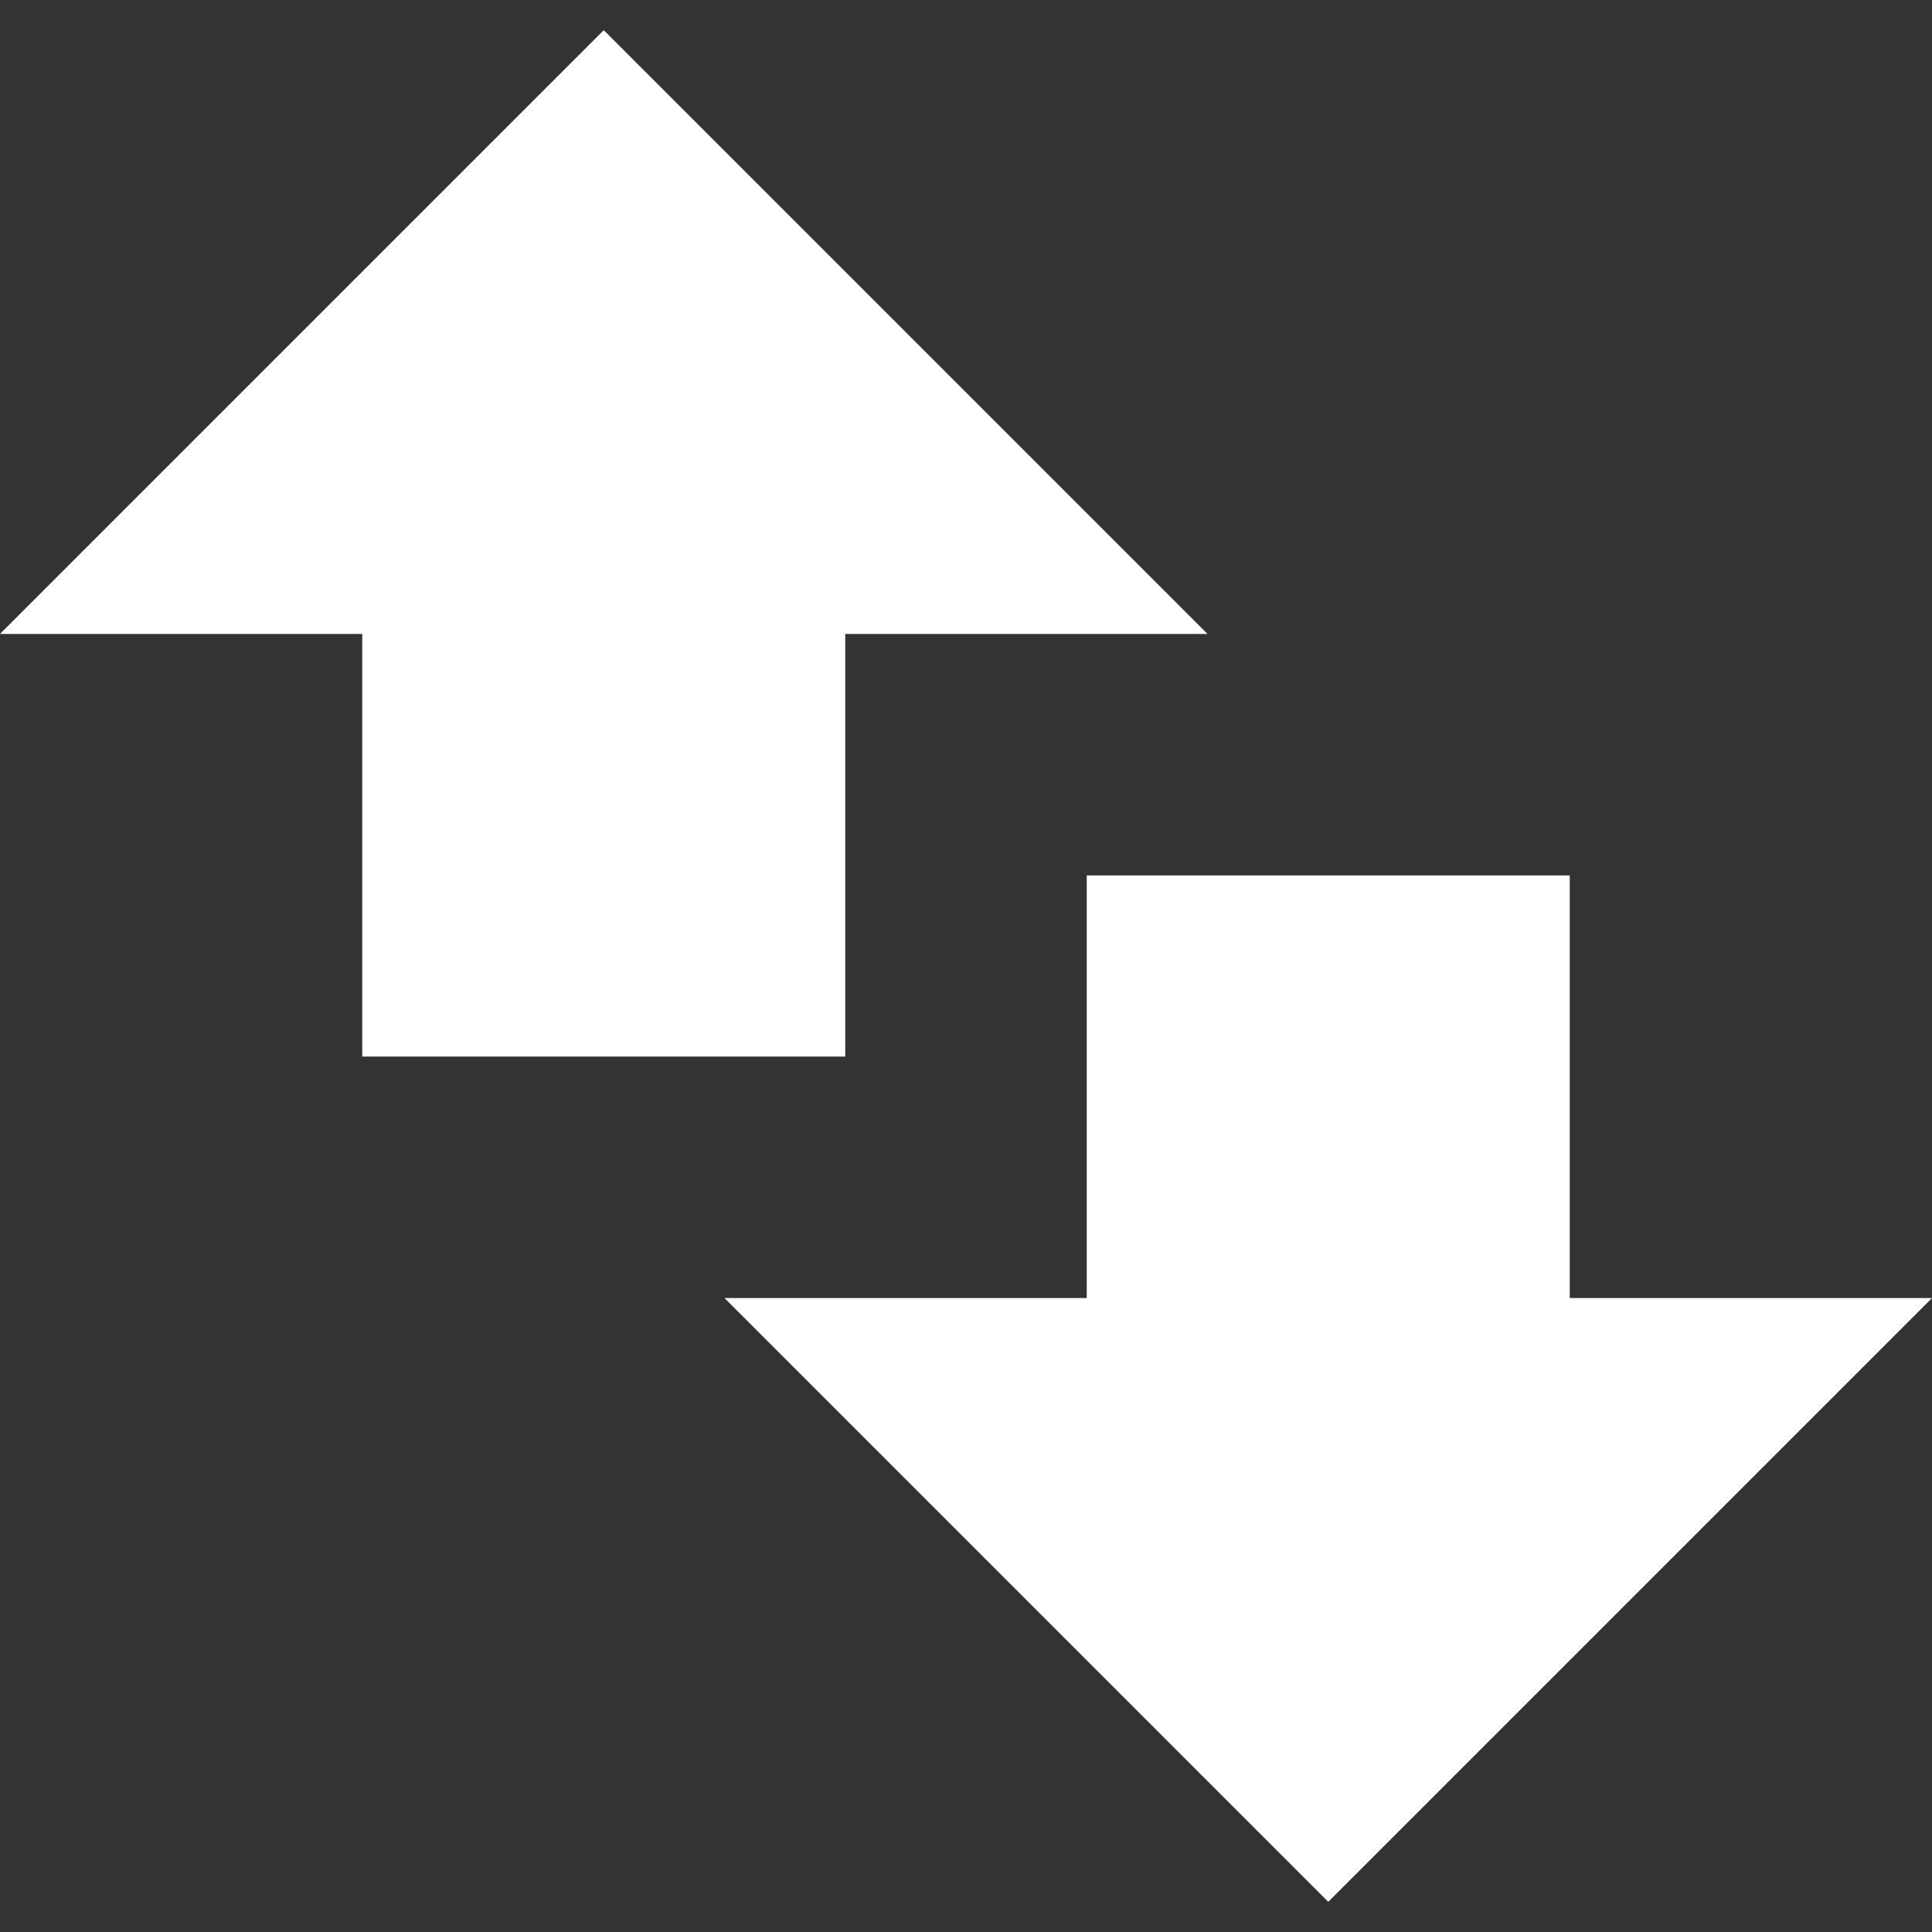 <?xml version="1.0" encoding="UTF-8" standalone="no"?>
<svg
   xmlns:dc="http://purl.org/dc/elements/1.1/"
   xmlns:cc="http://creativecommons.org/ns#"
   xmlns:rdf="http://www.w3.org/1999/02/22-rdf-syntax-ns#"
   xmlns:svg="http://www.w3.org/2000/svg"
   xmlns="http://www.w3.org/2000/svg"
   xmlns:sodipodi="http://sodipodi.sourceforge.net/DTD/sodipodi-0.dtd"
   xmlns:inkscape="http://www.inkscape.org/namespaces/inkscape"
   height="64"
   width="64"
   version="1.0"
   id="svg11"
   sodipodi:docname="network.svg"
   inkscape:version="0.92.1 r15371"
   inkscape:export-filename="/mnt/partage/Mouloud/Icon_tab_client_opa100/network.png"
   inkscape:export-xdpi="96"
   inkscape:export-ydpi="96">
  <rect width="100%" height="100%" fill="#333333" stroke="none"/>
  <sodipodi:namedview
     pagecolor="#ffffff"
     bordercolor="#666666"
     borderopacity="1"
     objecttolerance="10"
     gridtolerance="10"
     guidetolerance="10"
     inkscape:pageopacity="0"
     inkscape:pageshadow="2"
     inkscape:window-width="1920"
     inkscape:window-height="1002"
     id="namedview13"
     showgrid="false"
     inkscape:pagecheckerboard="true"
     inkscape:zoom="3.6875"
     inkscape:cx="-85.288136"
     inkscape:cy="31.050847"
     inkscape:window-x="0"
     inkscape:window-y="0"
     inkscape:window-maximized="1"
     inkscape:current-layer="svg11" />
  <defs
     id="defs7">
    <linearGradient
       id="a"
       y2="62"
       gradientUnits="userSpaceOnUse"
       x2="32"
       gradientTransform="translate(0,1)"
       x1="32">
      <stop
         offset="0"
         id="stop2" />
      <stop
         stop-color="#363636"
         offset="1"
         id="stop4" />
    </linearGradient>
  </defs>
  <path
     opacity=".7"
     d="m20 1-20 20h12v14h16v-14h12zm16 28v14h-12l20 20 20-20h-12v-14z"
     fill="url(#a)"
     id="path9"
     style="fill:#ffffff;opacity:1" />
</svg>
